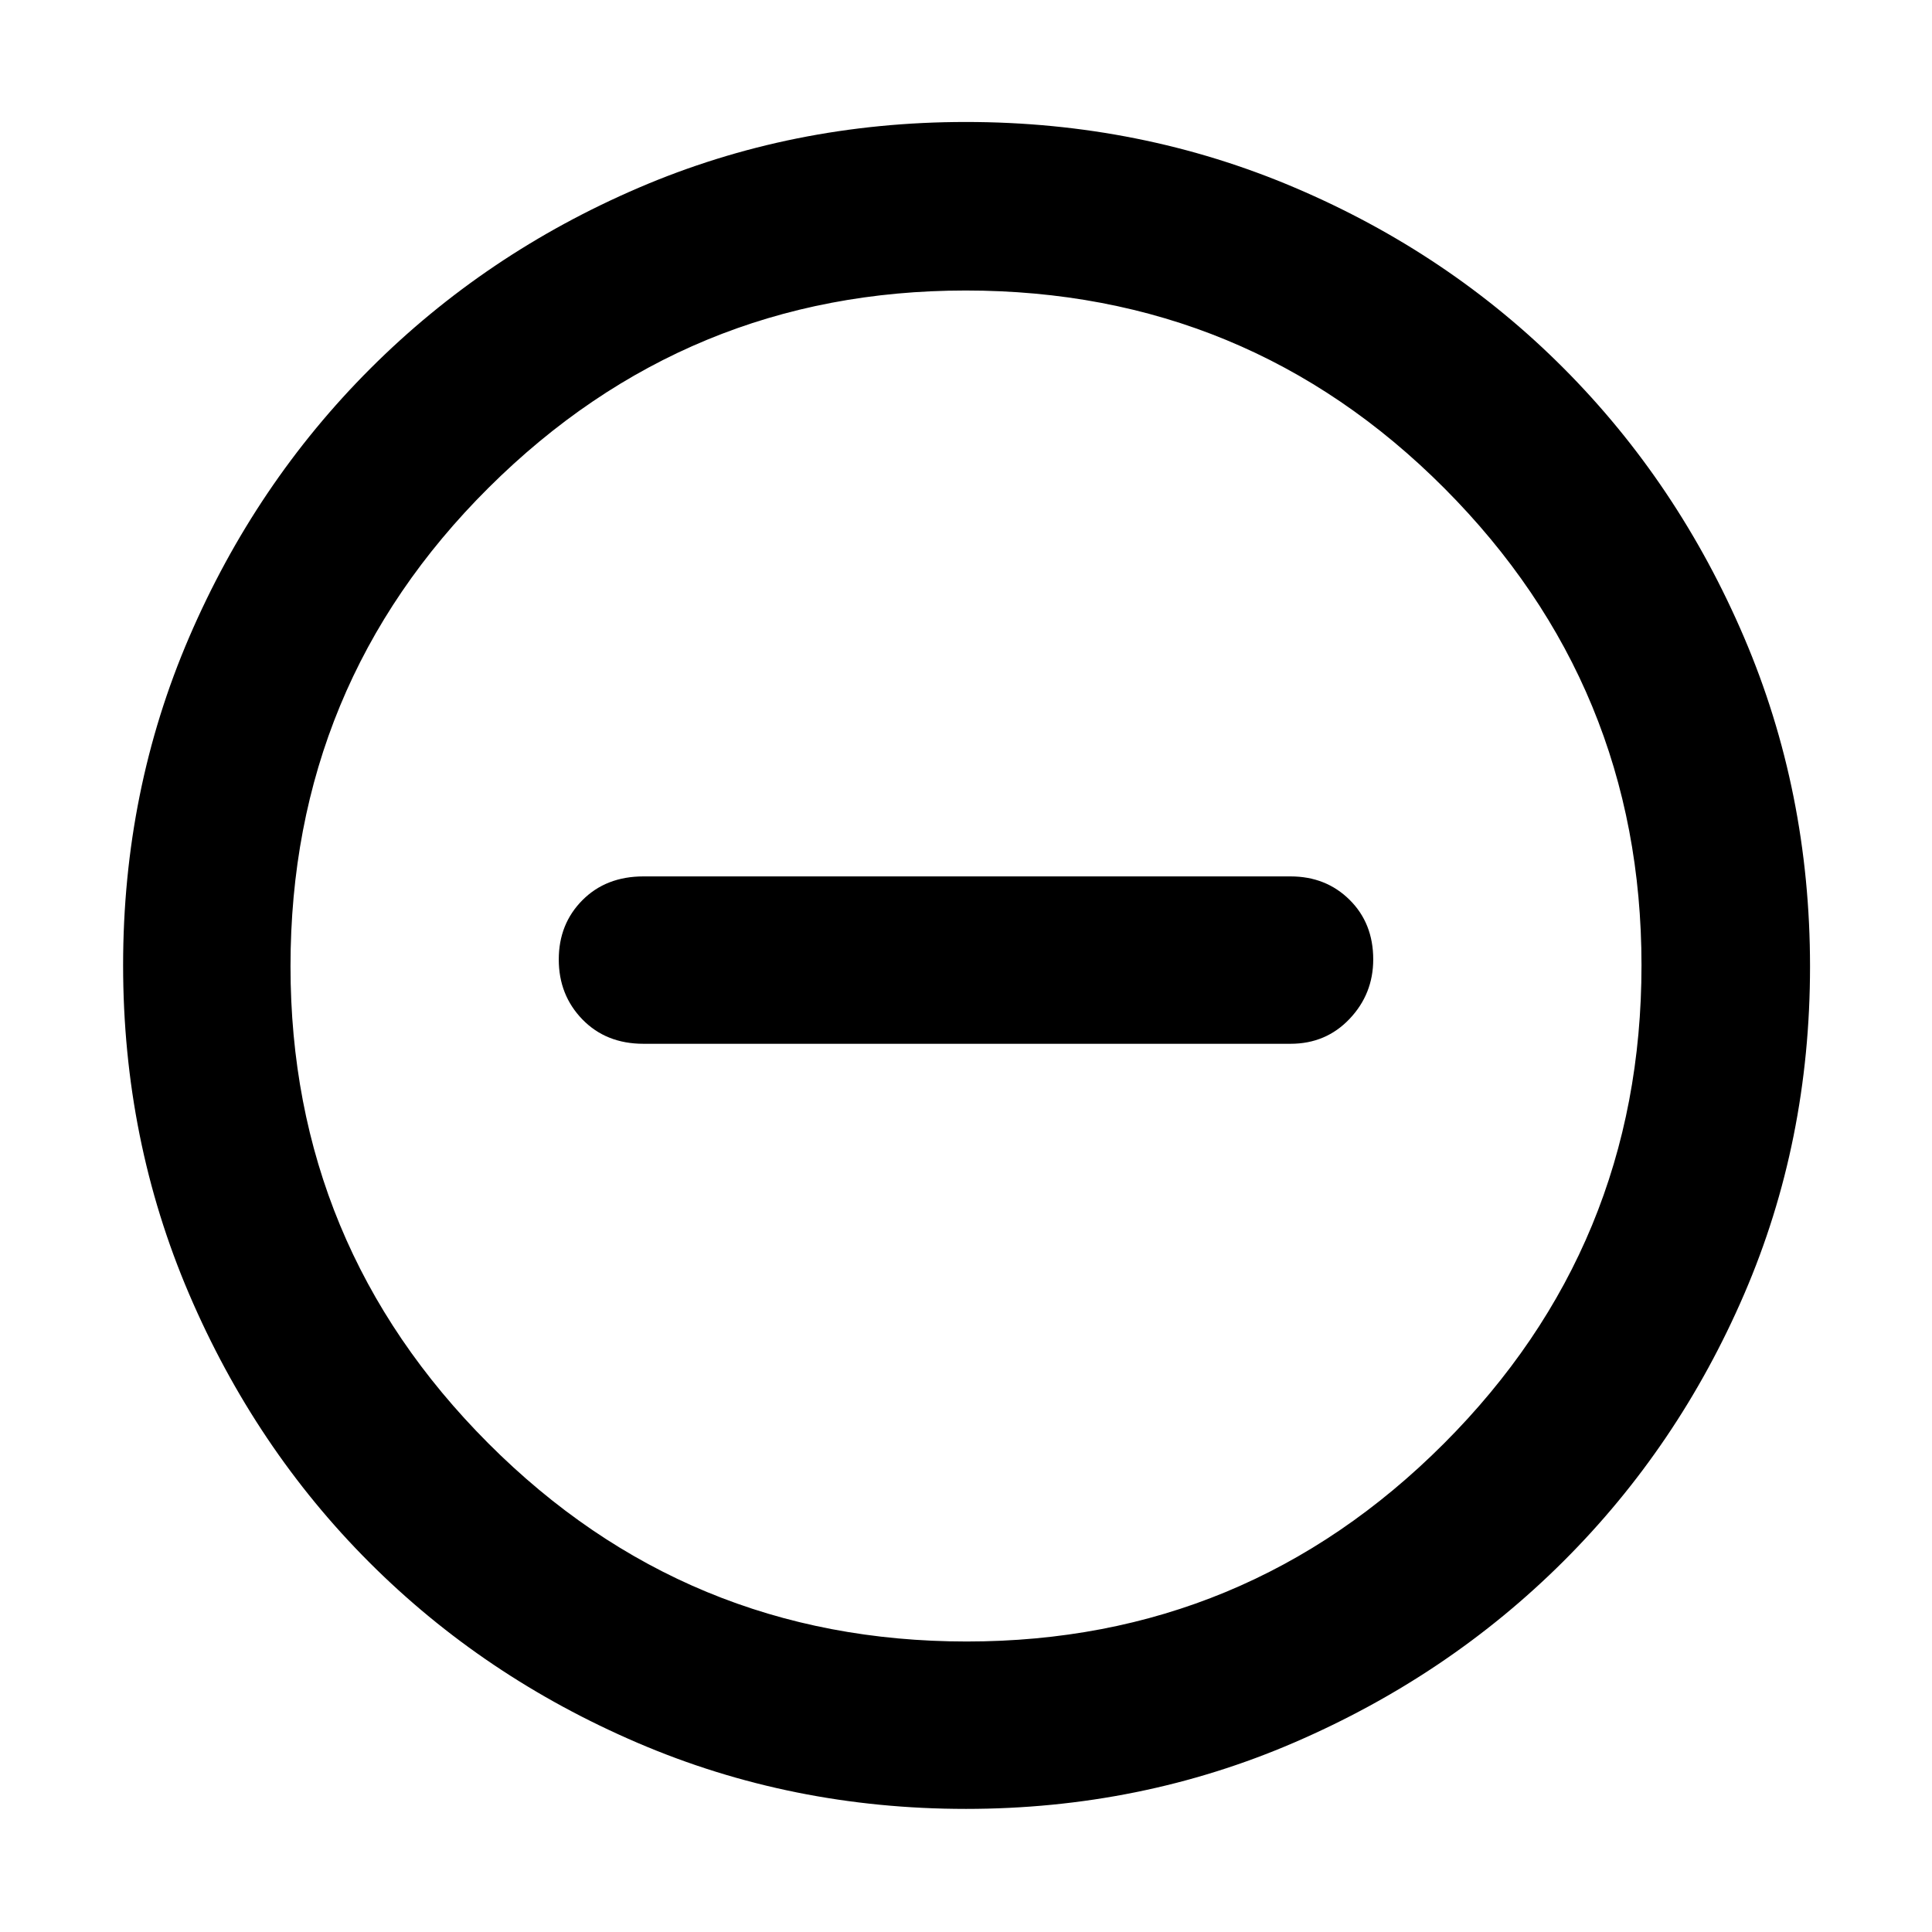 <svg xmlns="http://www.w3.org/2000/svg" height="48" viewBox="0 -960 960 960" width="48"><path d="M319.74-441.35h321.52q17.6 0 29.34-12.38 11.75-12.39 11.75-29.56 0-17.97-11.75-29.6-11.74-11.63-29.34-11.63H319.74q-18.58 0-30.33 11.8-11.76 11.81-11.76 29.49 0 17.69 11.76 29.79 11.75 12.09 30.33 12.09ZM479.89-61.17q-86.56 0-163.01-32.79-76.45-32.78-133.29-89.63-56.85-56.84-89.63-133.42-32.79-76.57-32.79-163.41 0-86.74 32.85-163.01 32.84-76.28 89.98-133.41 57.13-57.13 133.29-89.84 76.17-32.71 162.64-32.71 86.84 0 163.51 32.66 76.68 32.65 133.53 89.71 56.86 57.05 89.64 133.7 32.78 76.65 32.78 163.6 0 86.91-32.71 162.75-32.71 75.85-89.84 132.79-57.13 56.95-133.64 89.98-76.5 33.03-163.31 33.03Zm.48-83.18q138.75 0 237.02-98.28 98.26-98.28 98.26-237.74 0-138.75-97.95-237.02-97.94-98.26-237.85-98.26-138.54 0-237.02 97.95-98.48 97.94-98.48 237.85 0 138.54 98.28 237.02 98.28 98.48 237.74 98.48ZM480-480Z"/></svg>